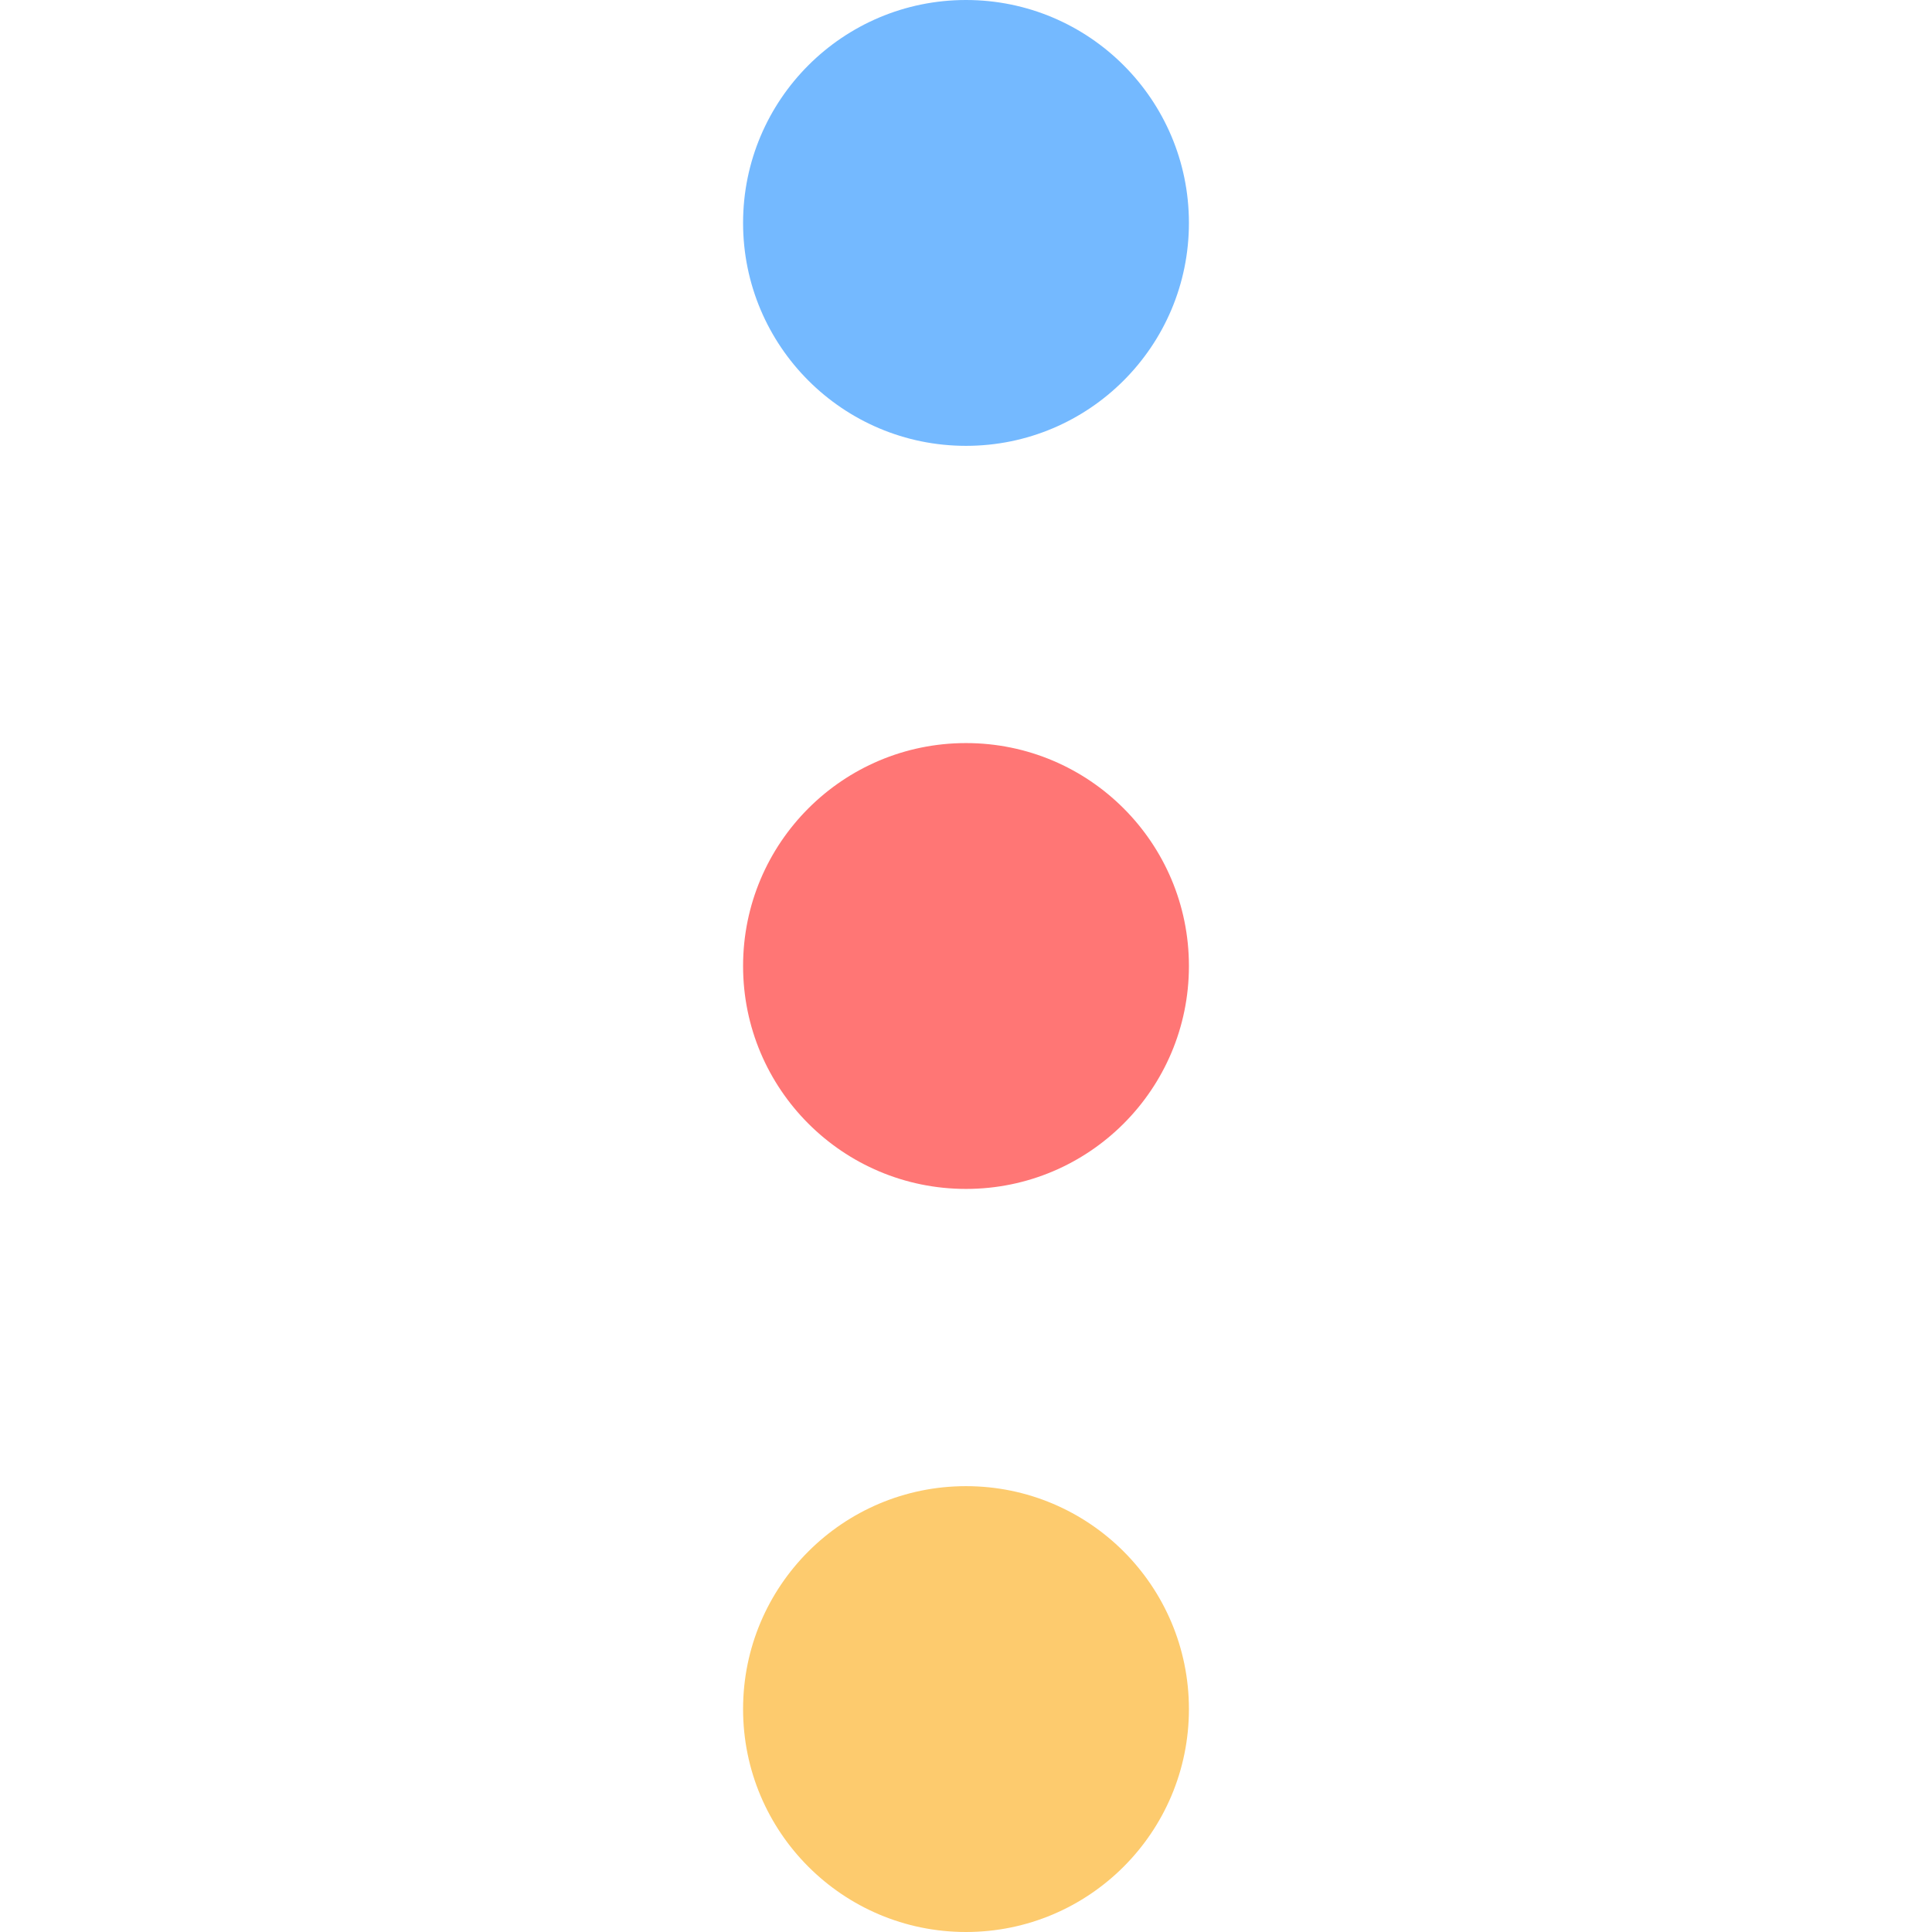 <?xml version="1.0" encoding="utf-8"?>
<!-- Generator: Adobe Illustrator 25.0.0, SVG Export Plug-In . SVG Version: 6.00 Build 0)  -->
<svg version="1.2" baseProfile="tiny" id="图层_1"
	 xmlns="http://www.w3.org/2000/svg" xmlns:xlink="http://www.w3.org/1999/xlink" x="0px" y="0px" viewBox="0 0 26 26"
	 overflow="visible" xml:space="preserve">
<circle id="XMLID_2_" fill="#FF7675" cx="13" cy="13" r="3"/>
<circle id="XMLID_1_" fill="#74B9FF" cx="13" cy="3" r="3"/>
<circle id="XMLID_3_" fill="#FDCB6E" cx="13" cy="23" r="3"/>
</svg>
